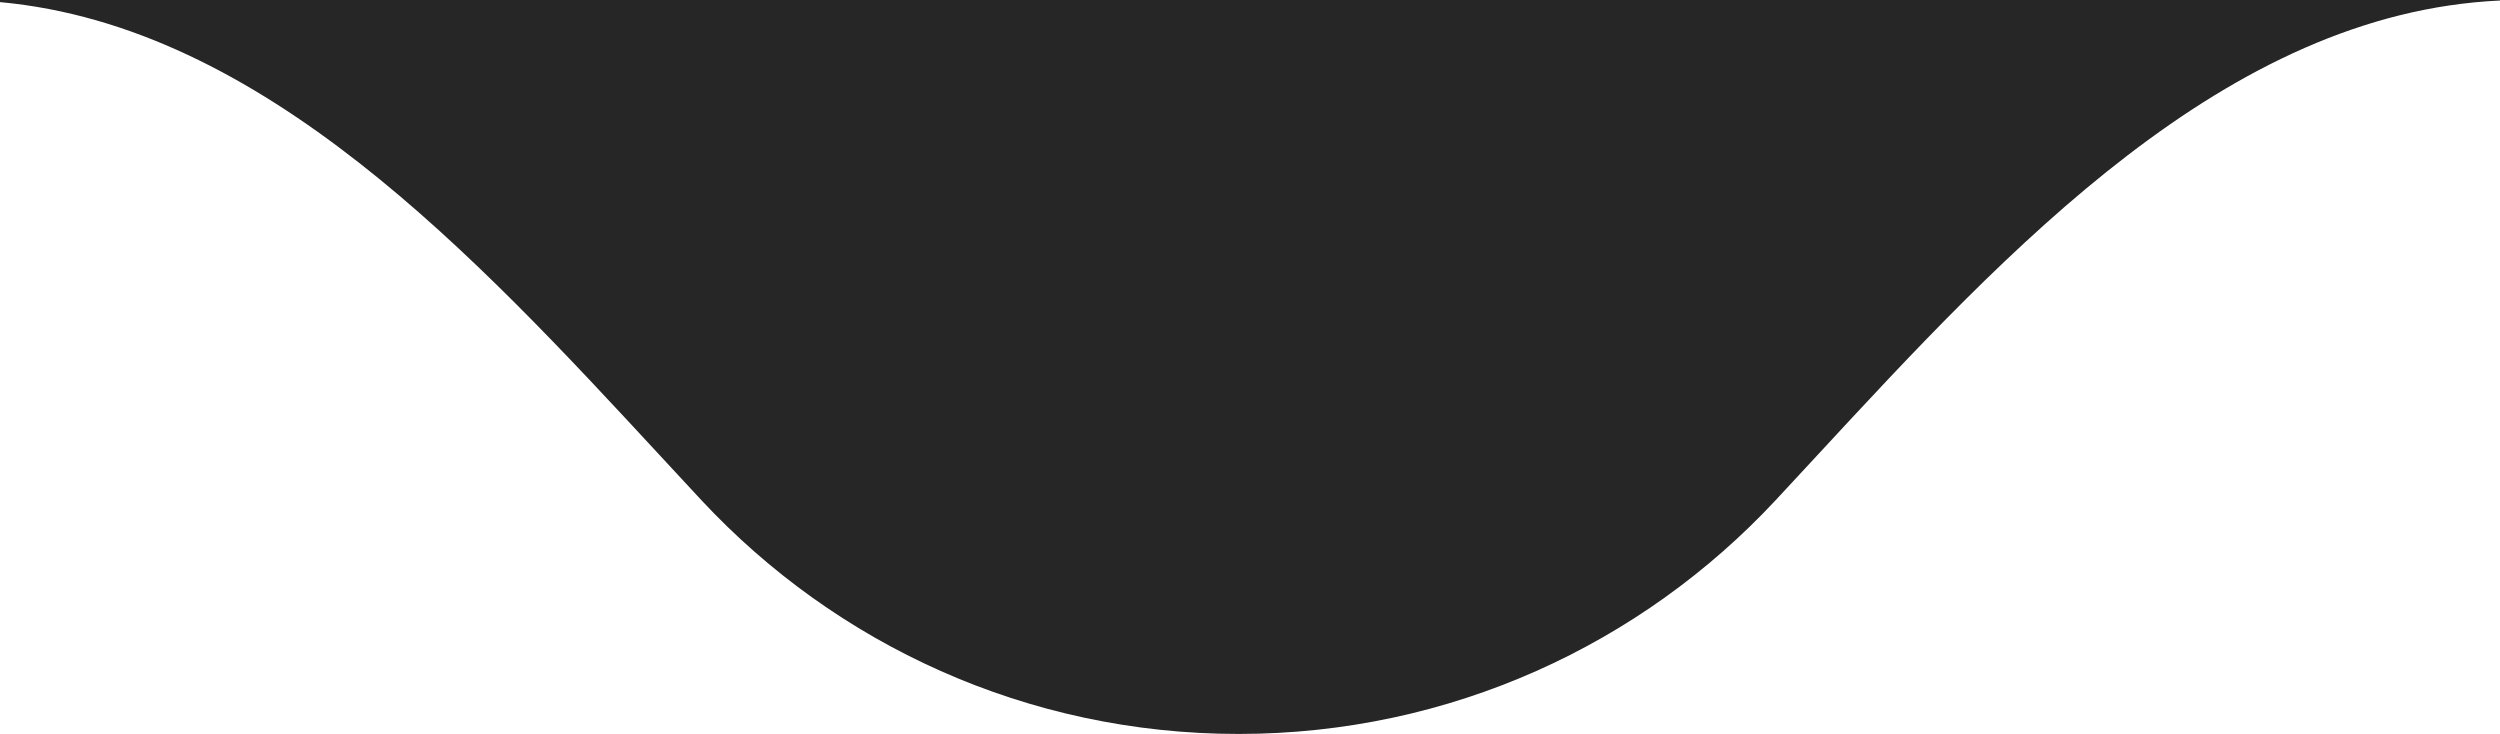 <svg width="109" height="32" viewBox="0 0 109 32" fill="none" xmlns="http://www.w3.org/2000/svg">
<g clip-path="url(#clip0_4_4)">
<path fill-rule="evenodd" clip-rule="evenodd" d="M77.415 21.812C71.573 28.08 63.244 32 54 32C44.756 32 36.427 28.08 30.585 21.812C30 21.184 29.41 20.546 28.814 19.902C20.671 11.103 11.46 1.149 0 0.092V0H109V0.023C97.074 0.572 87.564 10.849 79.186 19.902C78.59 20.546 78 21.184 77.415 21.812Z" fill="#262626"/>
</g>
<defs>
<clipPath id="clip0_4_4">
<rect width="109" height="32" fill="white"/>
</clipPath>
</defs>
</svg>

